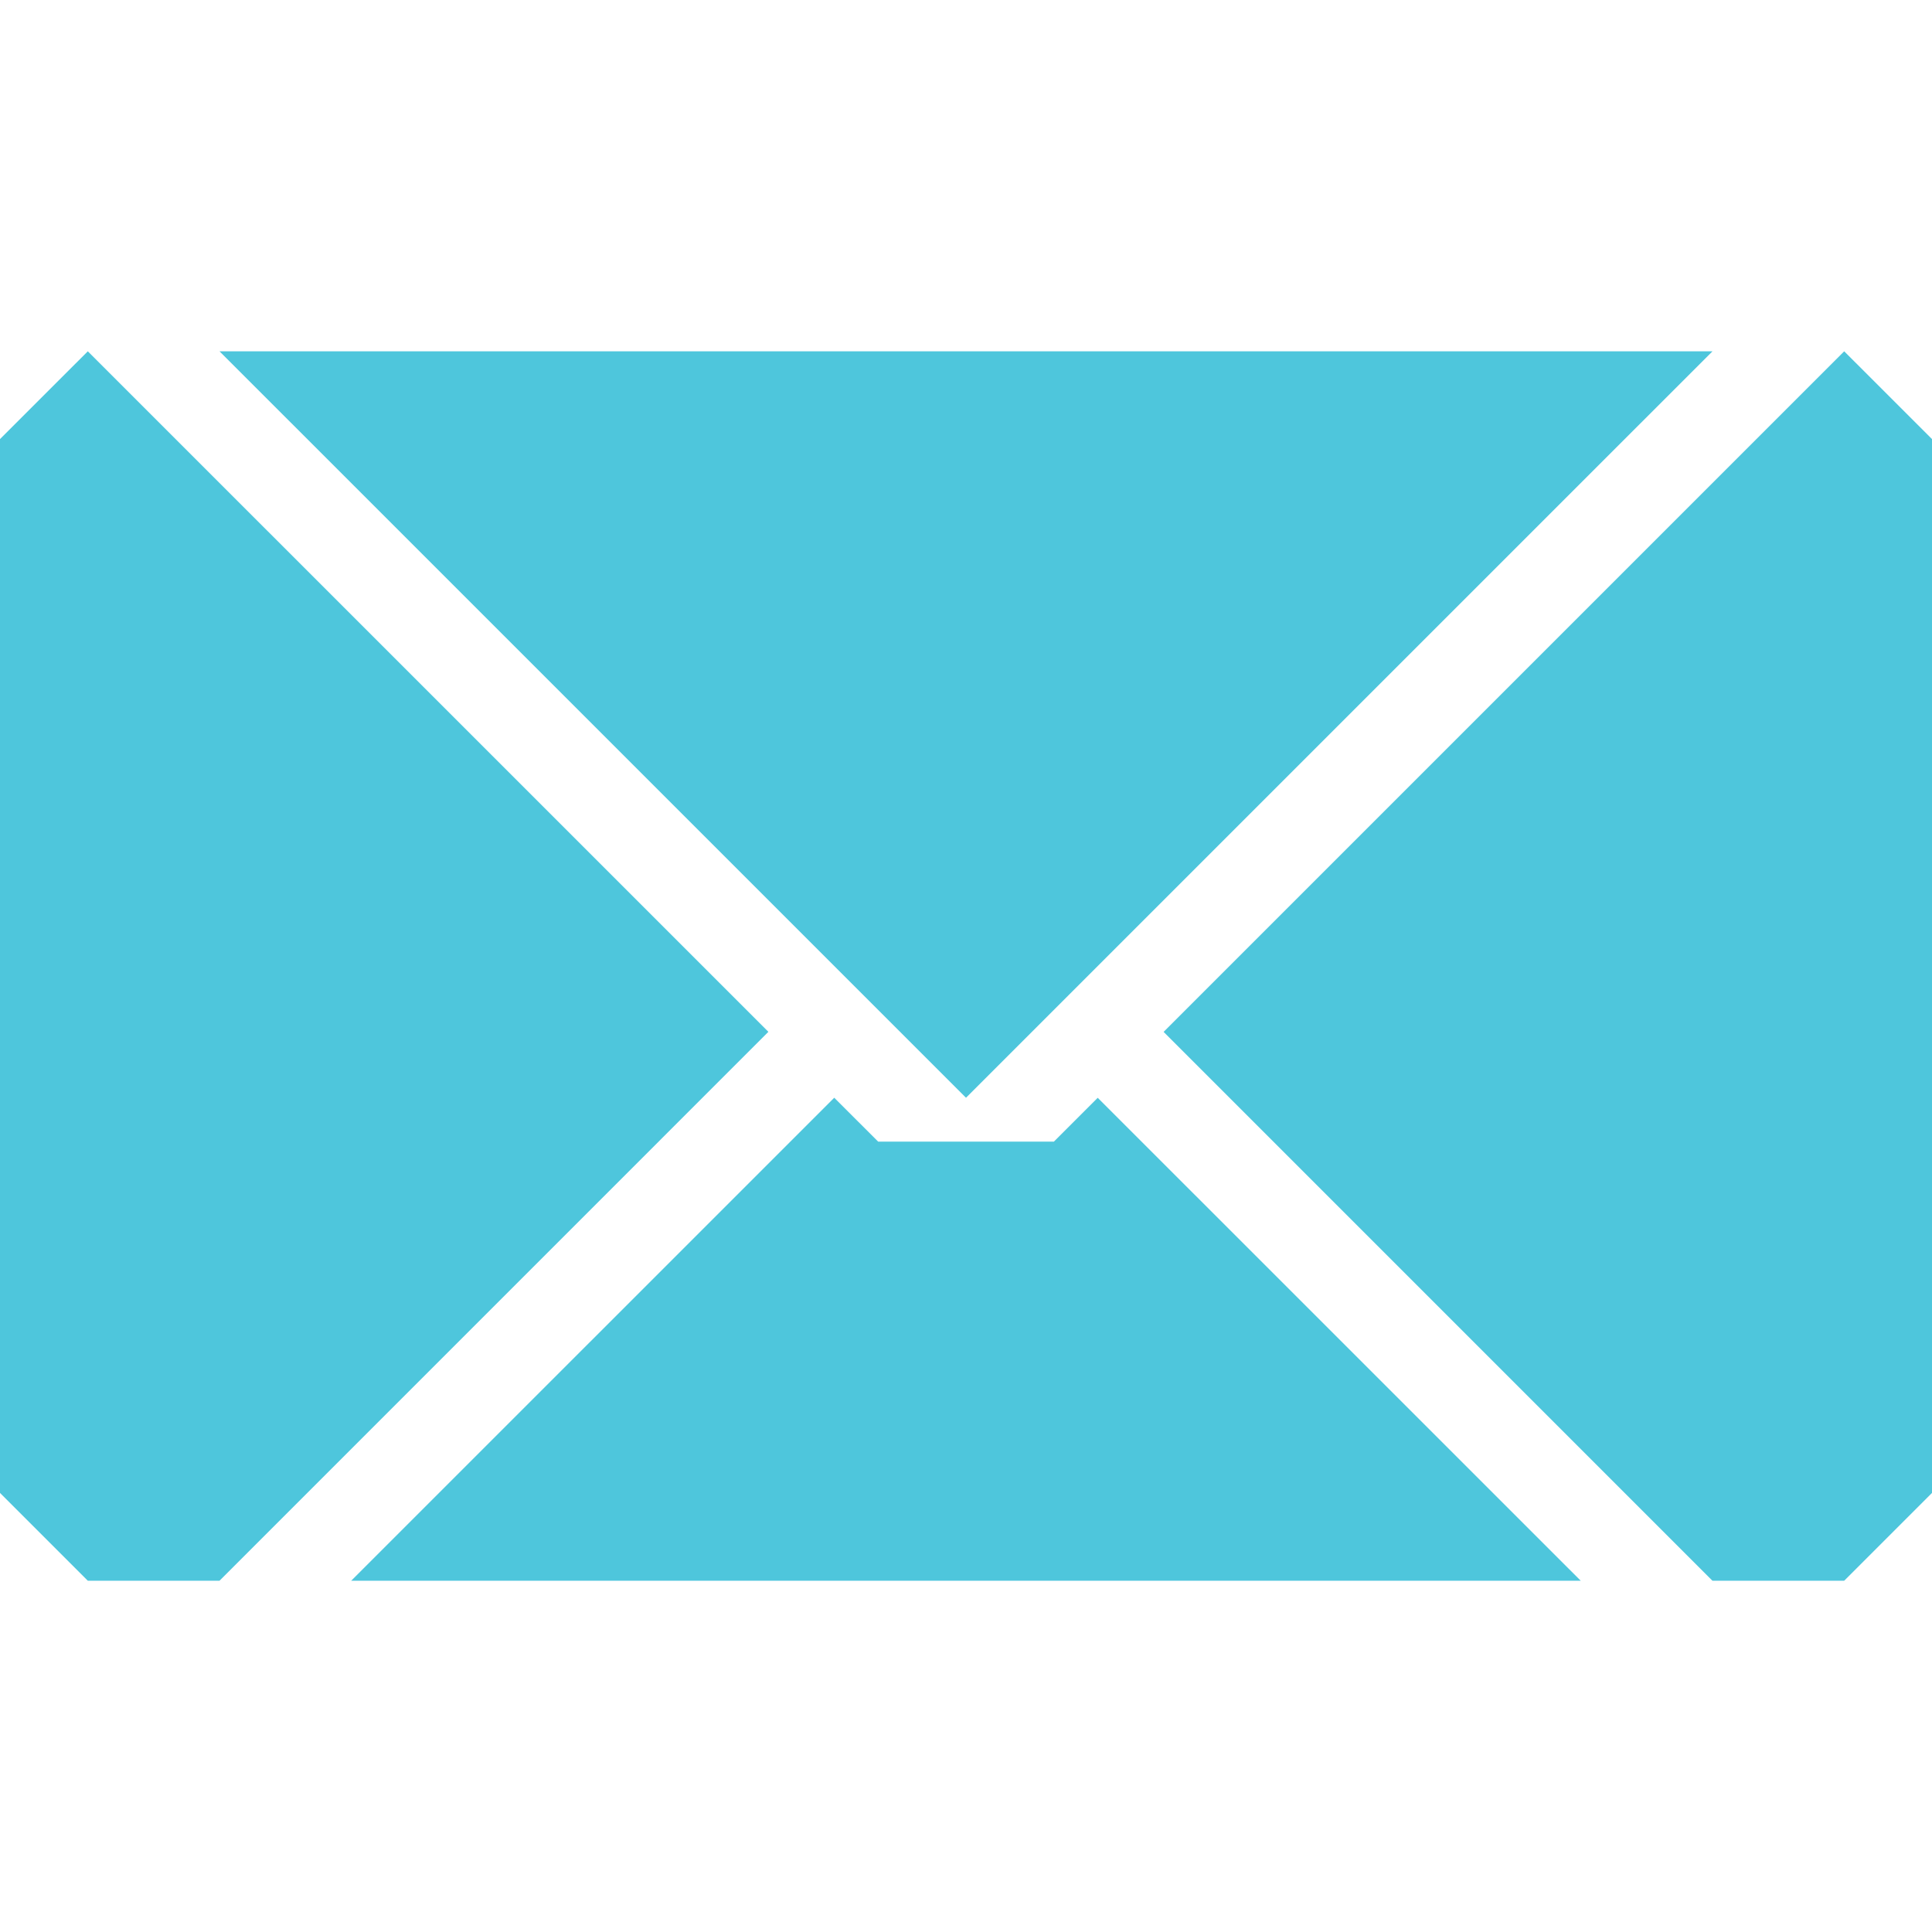 <?xml version="1.0" encoding="utf-8"?>
<!-- Generator: Adobe Illustrator 16.0.1, SVG Export Plug-In . SVG Version: 6.00 Build 0)  -->
<!DOCTYPE svg PUBLIC "-//W3C//DTD SVG 1.1//EN" "http://www.w3.org/Graphics/SVG/1.1/DTD/svg11.dtd">
<svg version="1.1" id="Layer_1" xmlns="http://www.w3.org/2000/svg" xmlns:xlink="http://www.w3.org/1999/xlink" x="0px" y="0px"
	 width="60" height="60" viewBox="0 0 60 60" enable-background="new 0 0 60 60" xml:space="preserve">
<g>
	<polygon fill="#4EC6DC" points="2.727,10.91 0,13.636 0,46.364 2.727,49.091 6.817,49.091 23.863,32.044 	"/>
	<polygon fill="#4EC6DC" points="57.273,10.91 36.137,32.046 53.181,49.091 57.273,49.091 60,46.364 60,13.636 	"/>
	<polygon fill="#4EC6DC" points="53.183,10.91 6.817,10.91 30,34.092 	"/>
	<polygon fill="#4EC6DC" points="32.729,35.455 31.364,35.455 28.636,35.455 27.273,35.455 25.908,34.091 10.907,49.091
		49.091,49.091 34.091,34.093 	"/>
</g>
</svg>
